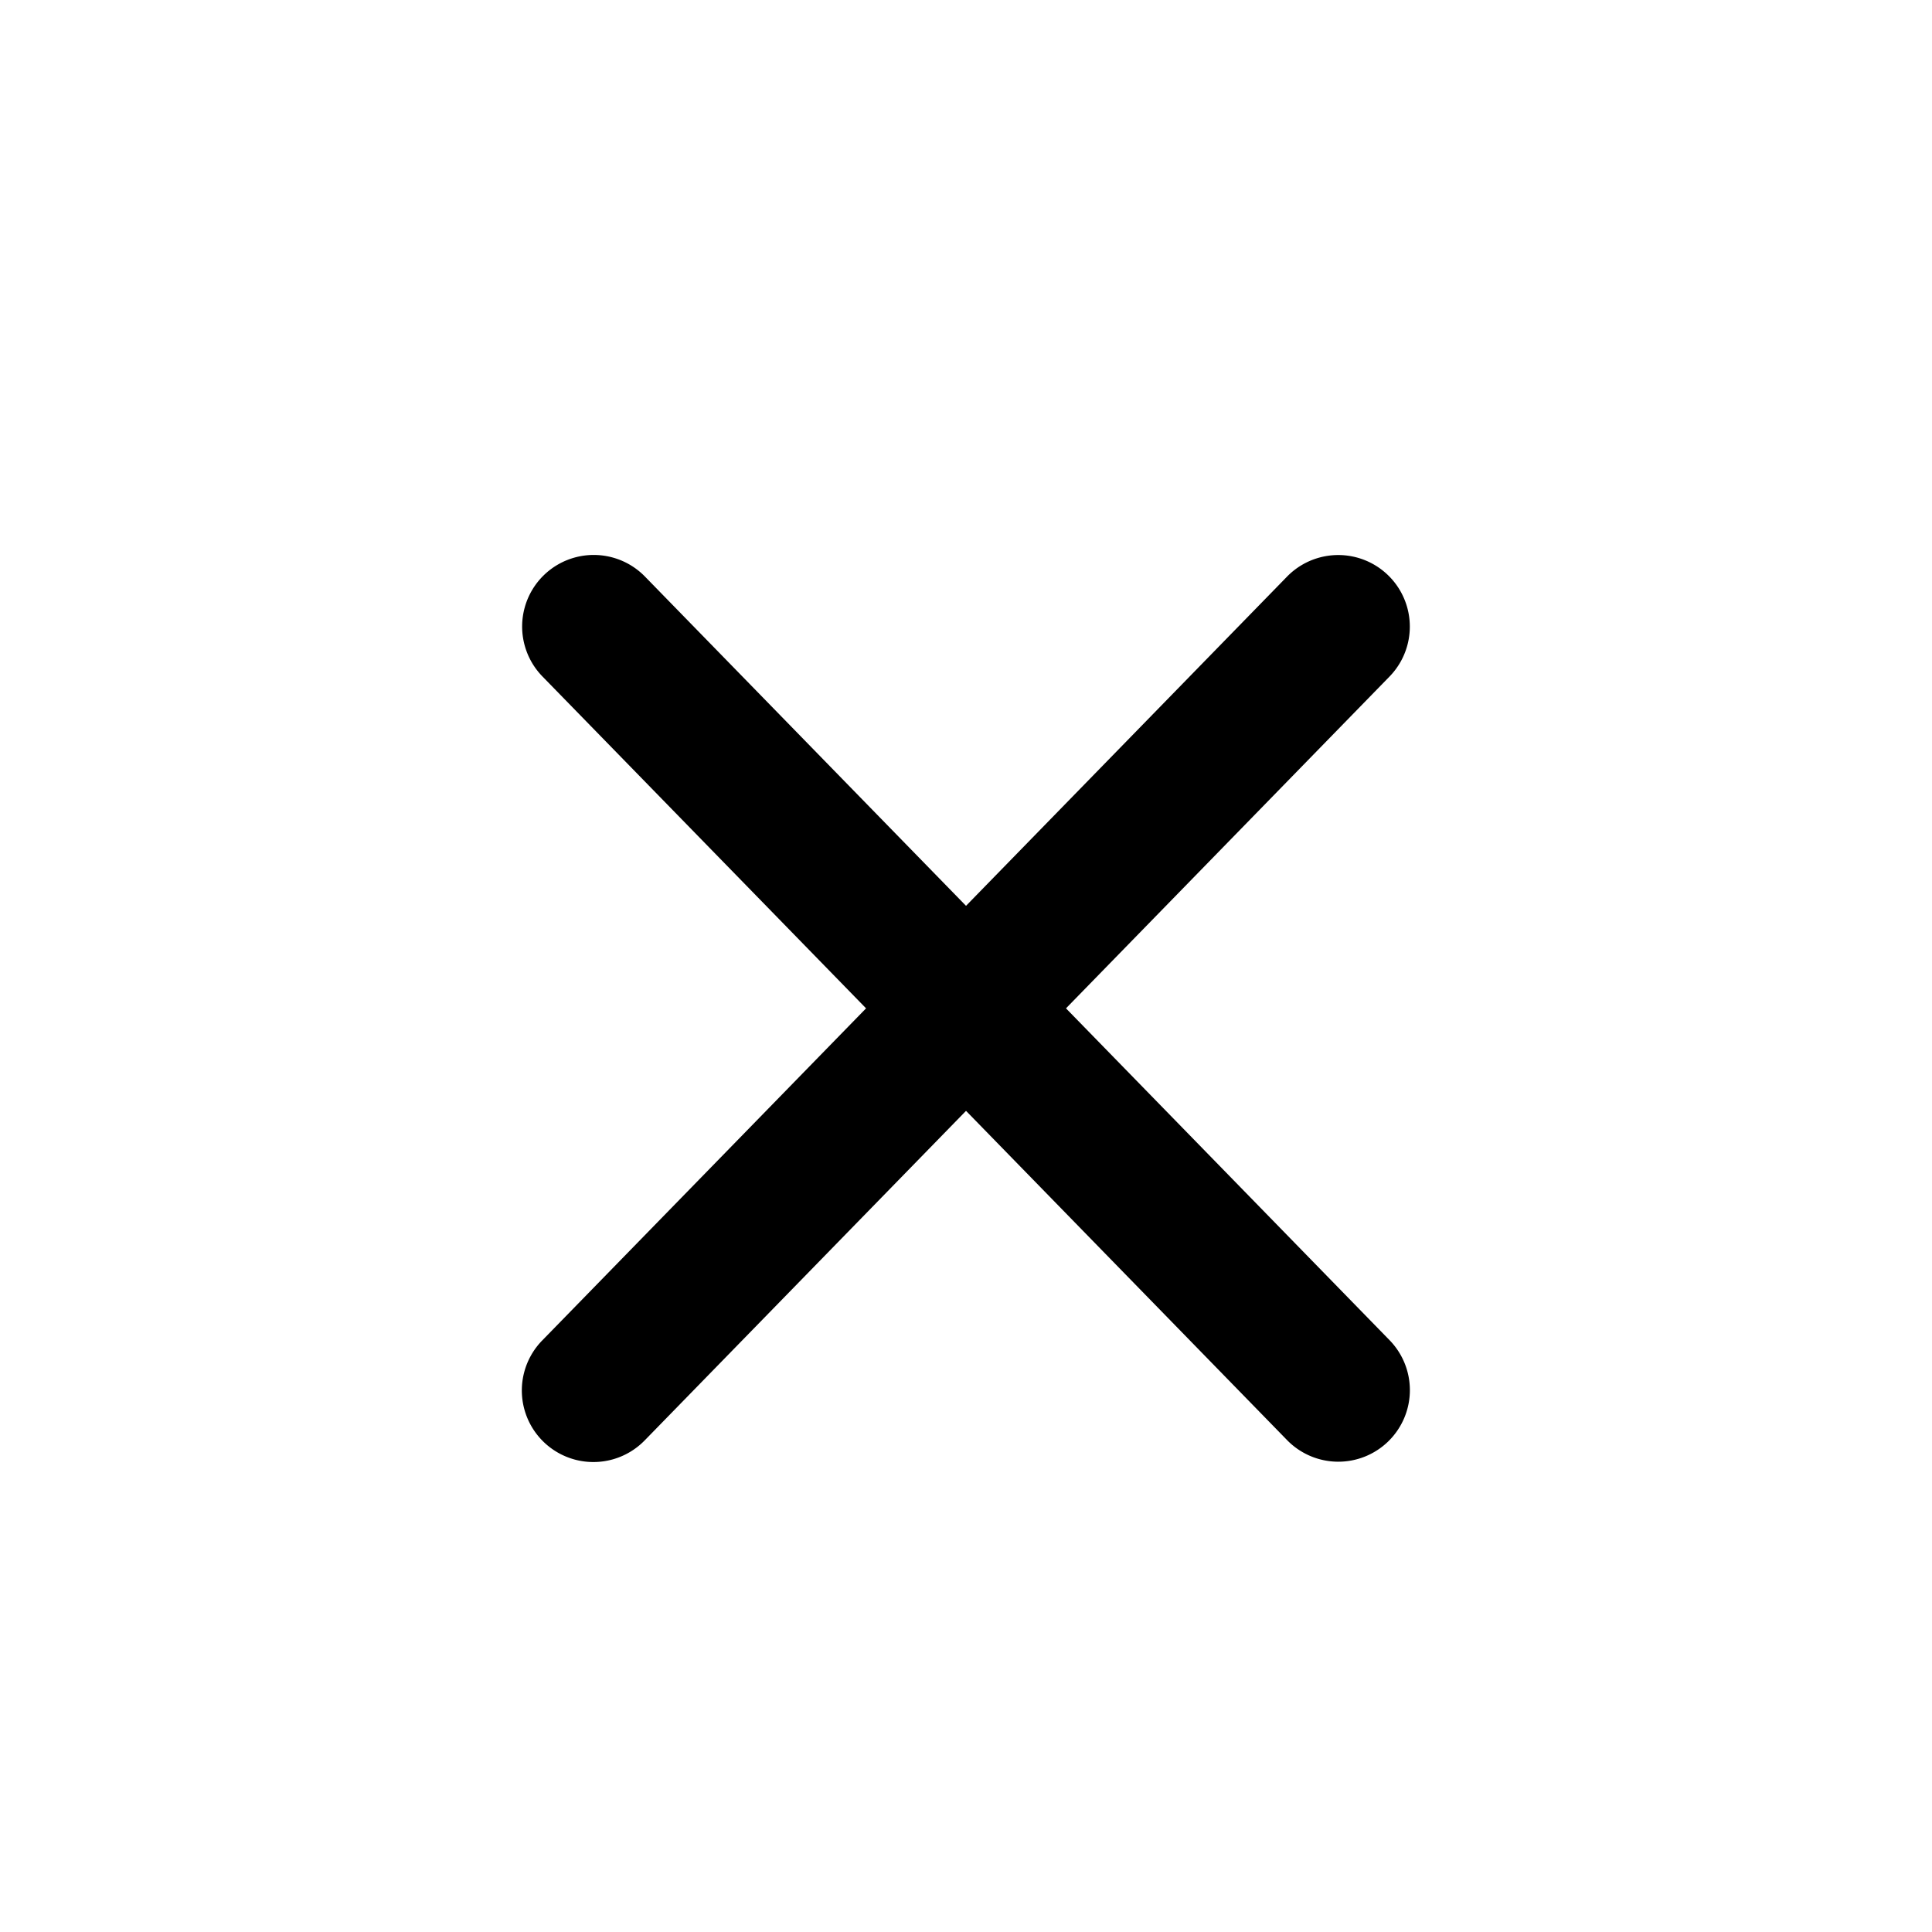   <svg
        xmlns="http://www.w3.org/2000/svg"
        width="24"
        height="24"
        viewBox="0 0 24 24"
      >
        <g
          id="Group_7359"
          data-name="Group 7359"
          transform="translate(0 0.398)"
        >
          <rect
            id="Rectangle_5670"
            data-name="Rectangle 5670"
            width="24"
            height="24"
            transform="translate(0 -0.398)"
            fill="none"
          />
          <g
            id="Group_3819"
            data-name="Group 3819"
            transform="translate(18 18.128) rotate(180)"
          >
            <g id="Group_2994" data-name="Group 2994">
              <path
                id="Line_5"
                data-name="Line 5"
                d="M.889,15.026H.878a.889.889,0,0,1-.878-.9L.167.878A.889.889,0,0,1,1.945.9L1.778,14.148A.889.889,0,0,1,.889,15.026Z"
                transform="translate(12 10.625) rotate(135)"
                className="fill-neutral-80 dark:fill-neutral-40"
              />
              <path
                id="Line_6"
                data-name="Line 6"
                d="M.889,1.945A.889.889,0,0,1,.878.167L14.125,0a.889.889,0,1,1,.022,1.778L.9,1.945Z"
                transform="translate(12 1.375) rotate(135)"
                className="fill-neutral-80 dark:fill-neutral-40"
              />
            </g>
          </g>
        </g>
      </svg>